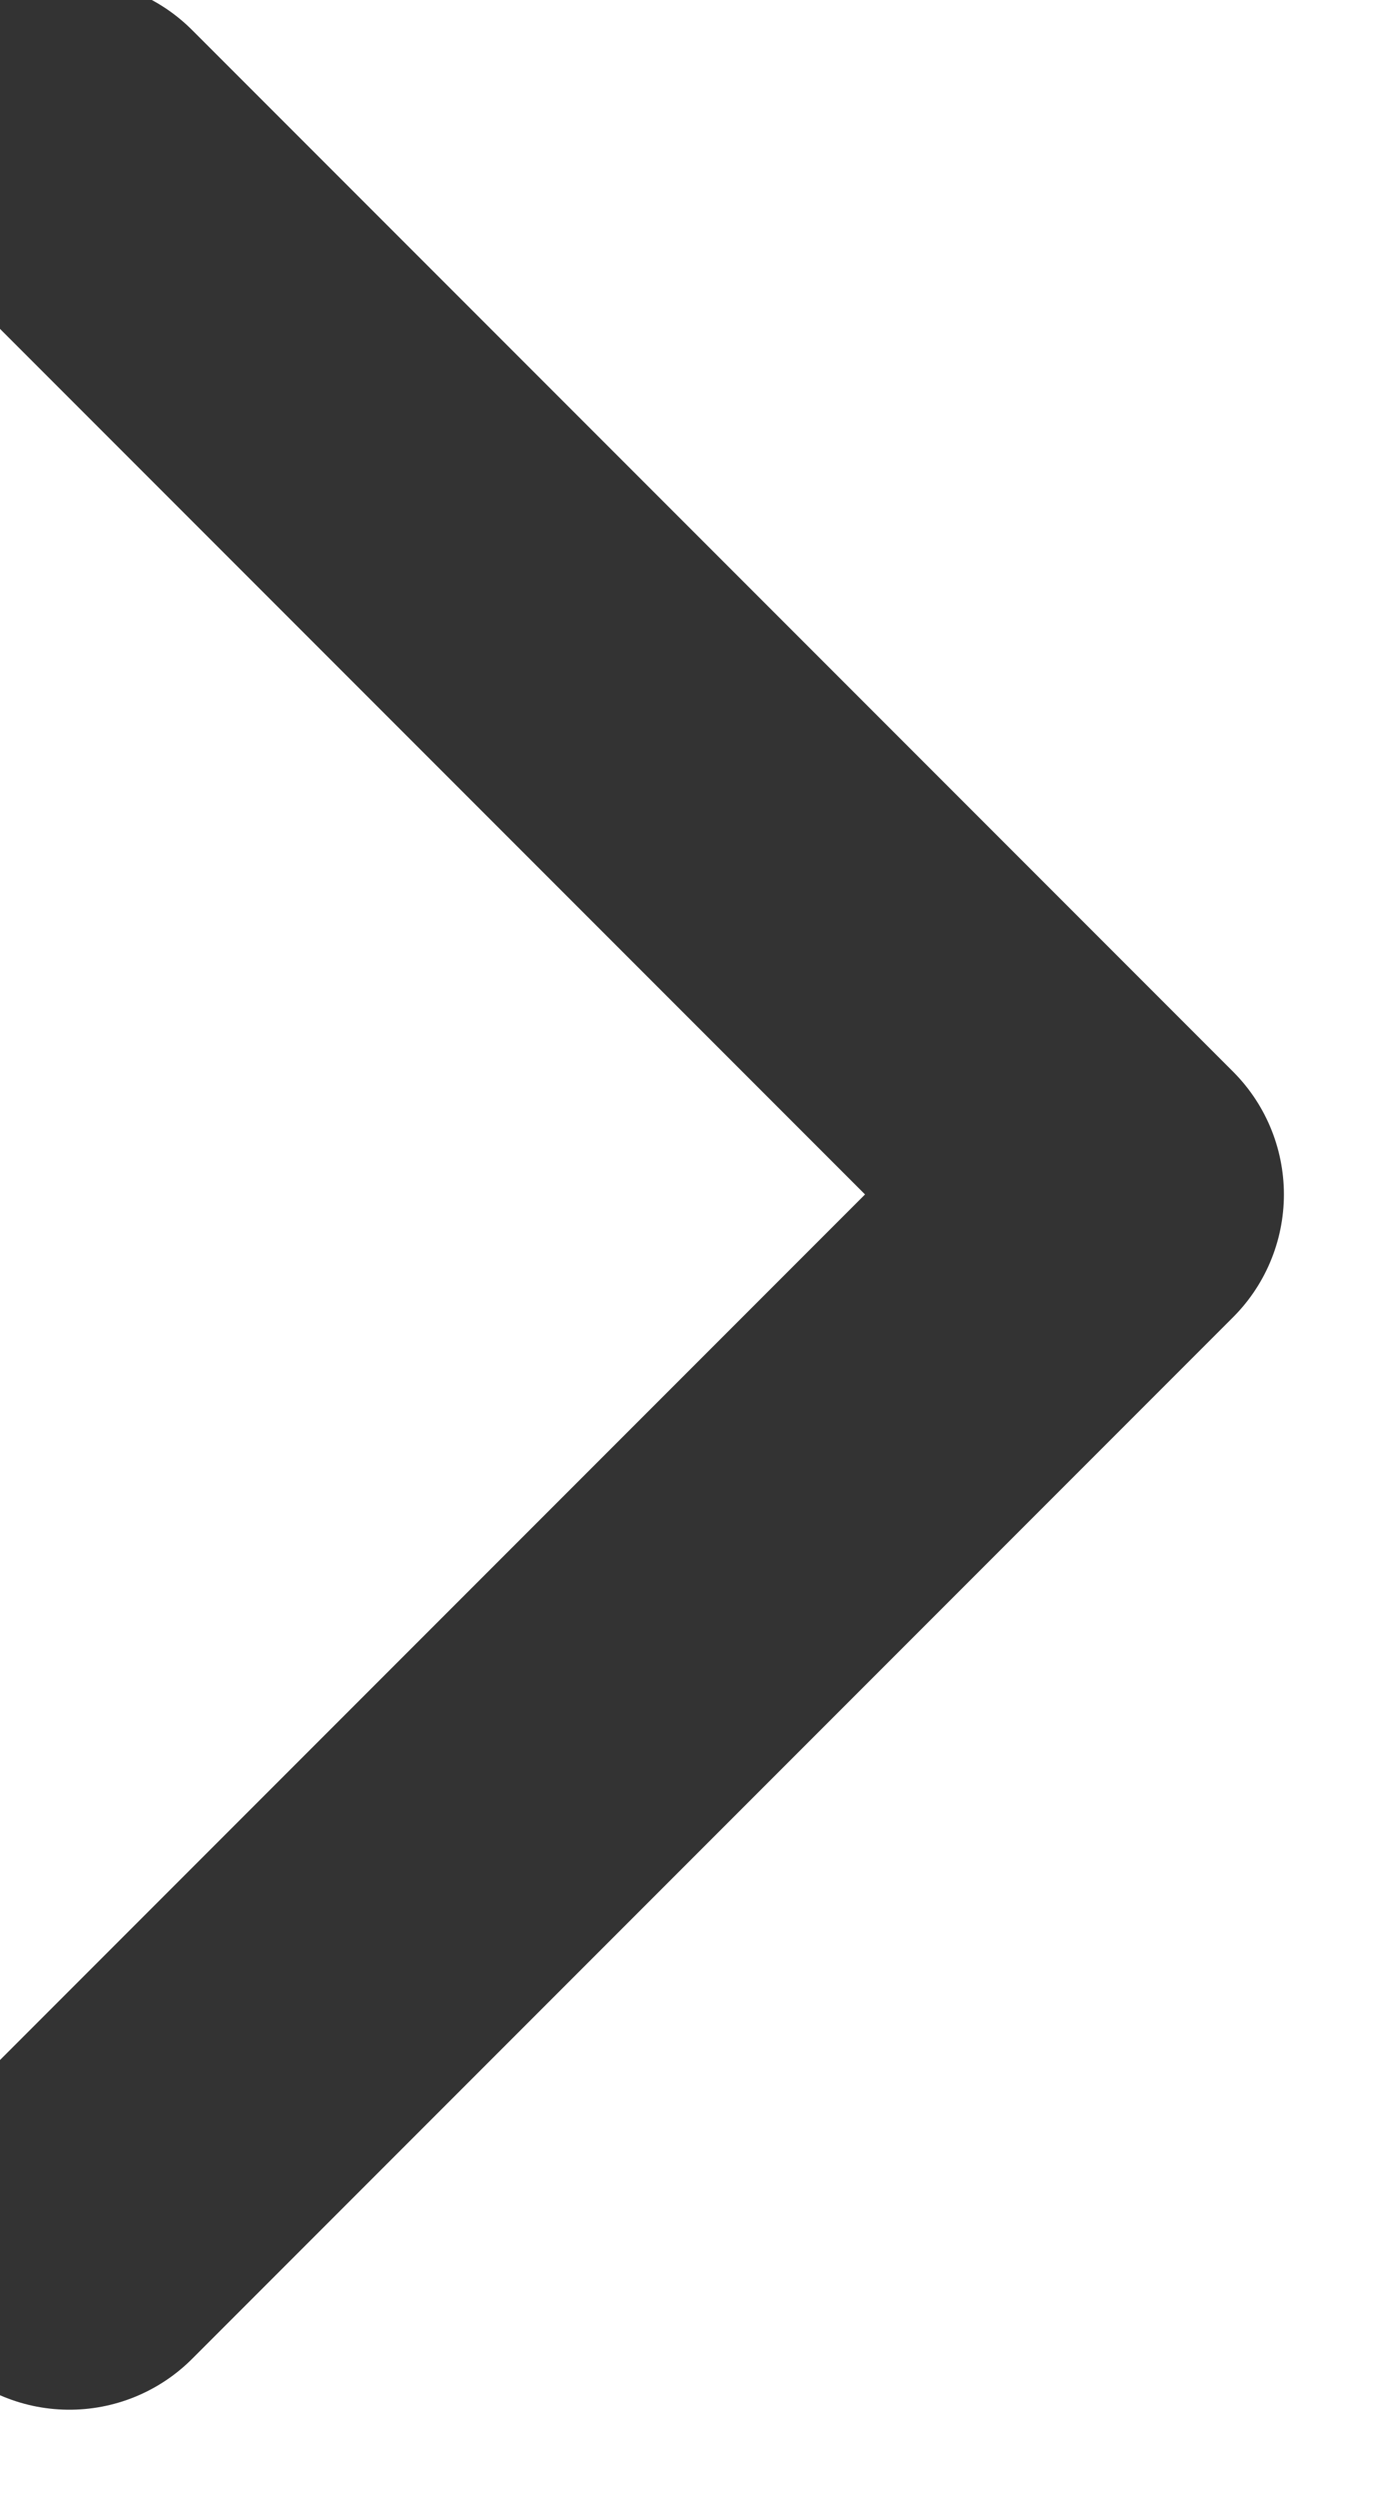 <svg width="10" height="18" viewBox="0 0 10 18" fill="none" xmlns="http://www.w3.org/2000/svg" xmlns:xlink="http://www.w3.org/1999/xlink">
	<desc>
			Created with Pixso.
	</desc>
	<defs/>
	<path id="Vector" d="M0.5 16.1L8 8.6L0.5 1.1" stroke="#333333" stroke-opacity="1" stroke-width="2.5" stroke-linejoin="round" stroke-linecap="round"/>
</svg>

